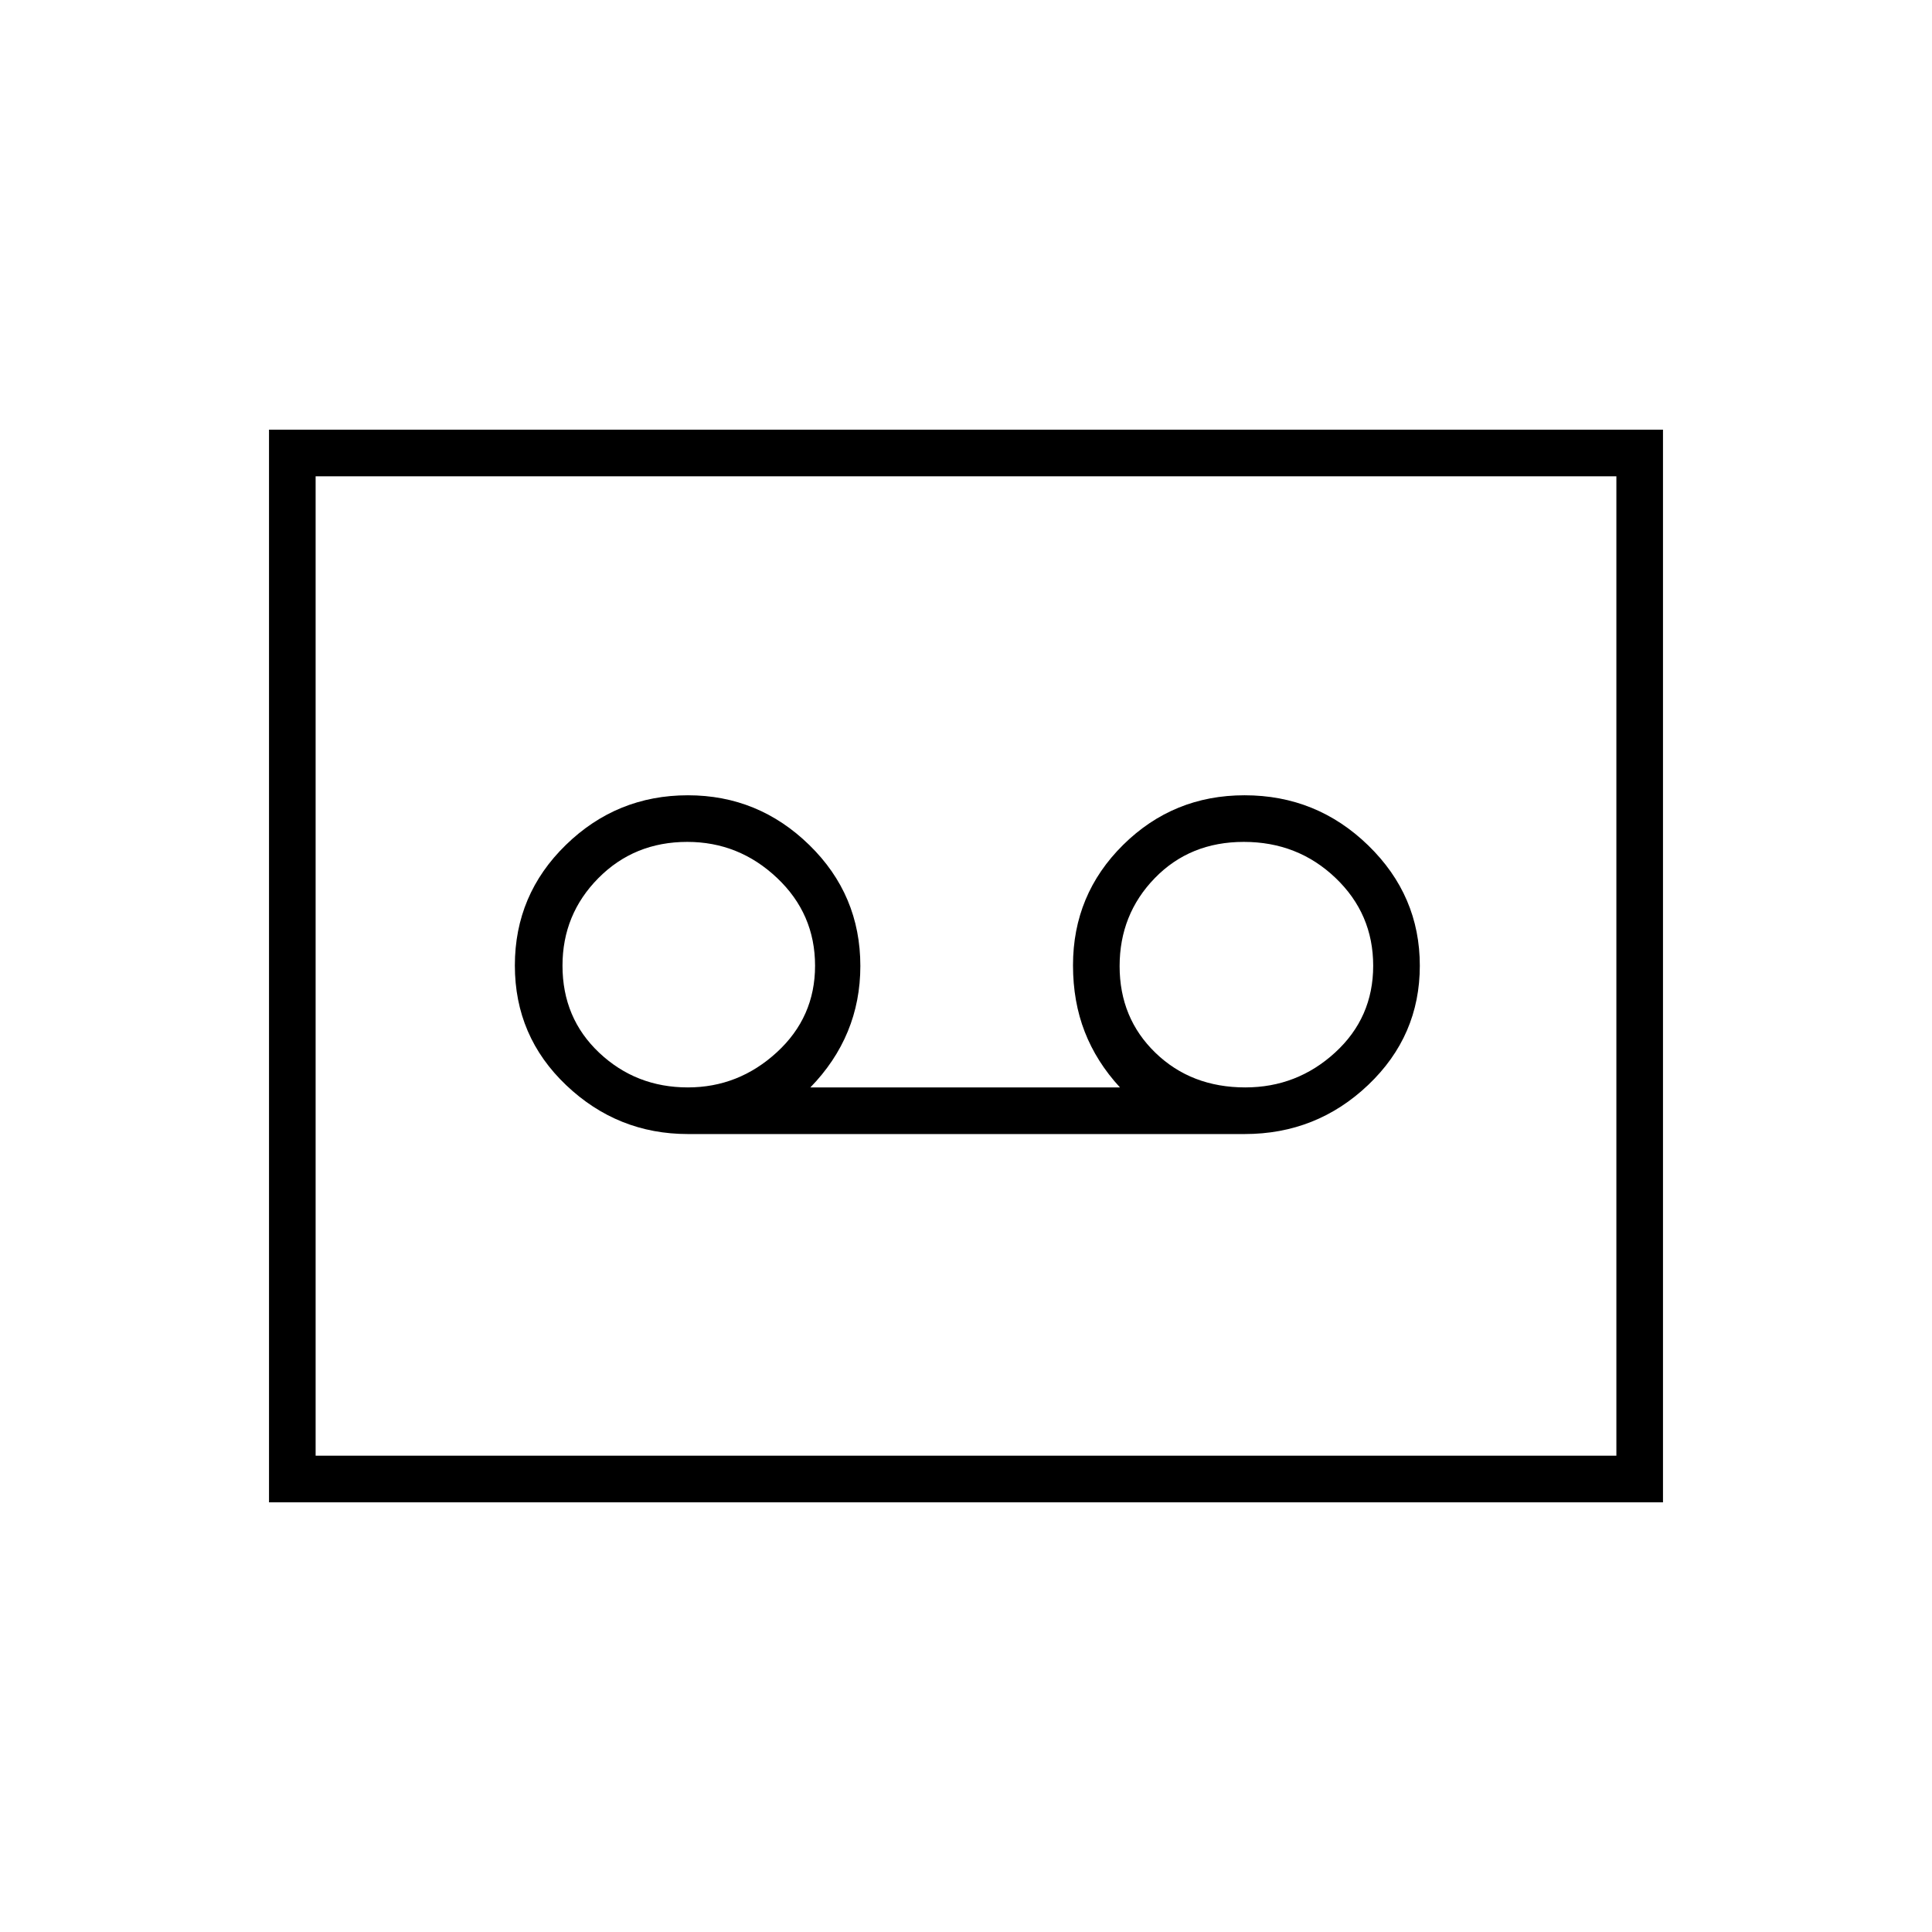 <svg xmlns="http://www.w3.org/2000/svg" height="40" viewBox="0 -960 960 960" width="40"><path d="M618.44-396.5q35.75 0 61.41-24.4 25.65-24.39 25.65-59.25 0-34.85-25.63-59.77-25.63-24.91-61.45-24.91-35.4 0-60.33 24.64-24.92 24.64-24.92 59.84 0 18.07 5.83 33.04 5.83 14.98 17.5 27.64H402.67q12.33-12.66 18.58-27.79 6.25-15.13 6.25-32.54 0-35.35-25.33-60.09-25.32-24.74-60.36-24.74-35.31 0-60.64 24.67-25.34 24.67-25.34 59.91 0 35.25 25.53 59.5t60.5 24.25h276.58Zm-276.65-23.17q-25.76 0-44.03-17.21-18.26-17.22-18.26-43.29 0-25.5 17.83-43.5 17.82-18 44.18-18 25.64 0 44.56 17.87Q405-505.94 405-480.13q0 25.58-19.01 43.02-19.01 17.44-44.2 17.44Zm277 0q-26.88 0-44.67-17.21-17.79-17.22-17.79-43.04 0-25.75 17.48-43.75t44.23-18q26.79 0 45.54 17.87 18.75 17.86 18.75 43.67 0 25.8-18.92 43.13-18.93 17.33-44.62 17.33ZM133.67-213.5v-533h692.66v533H133.67Zm23.16-23.17h646.34v-486.66H156.83v486.66Zm0 0v-486.66 486.66Z"/></svg>